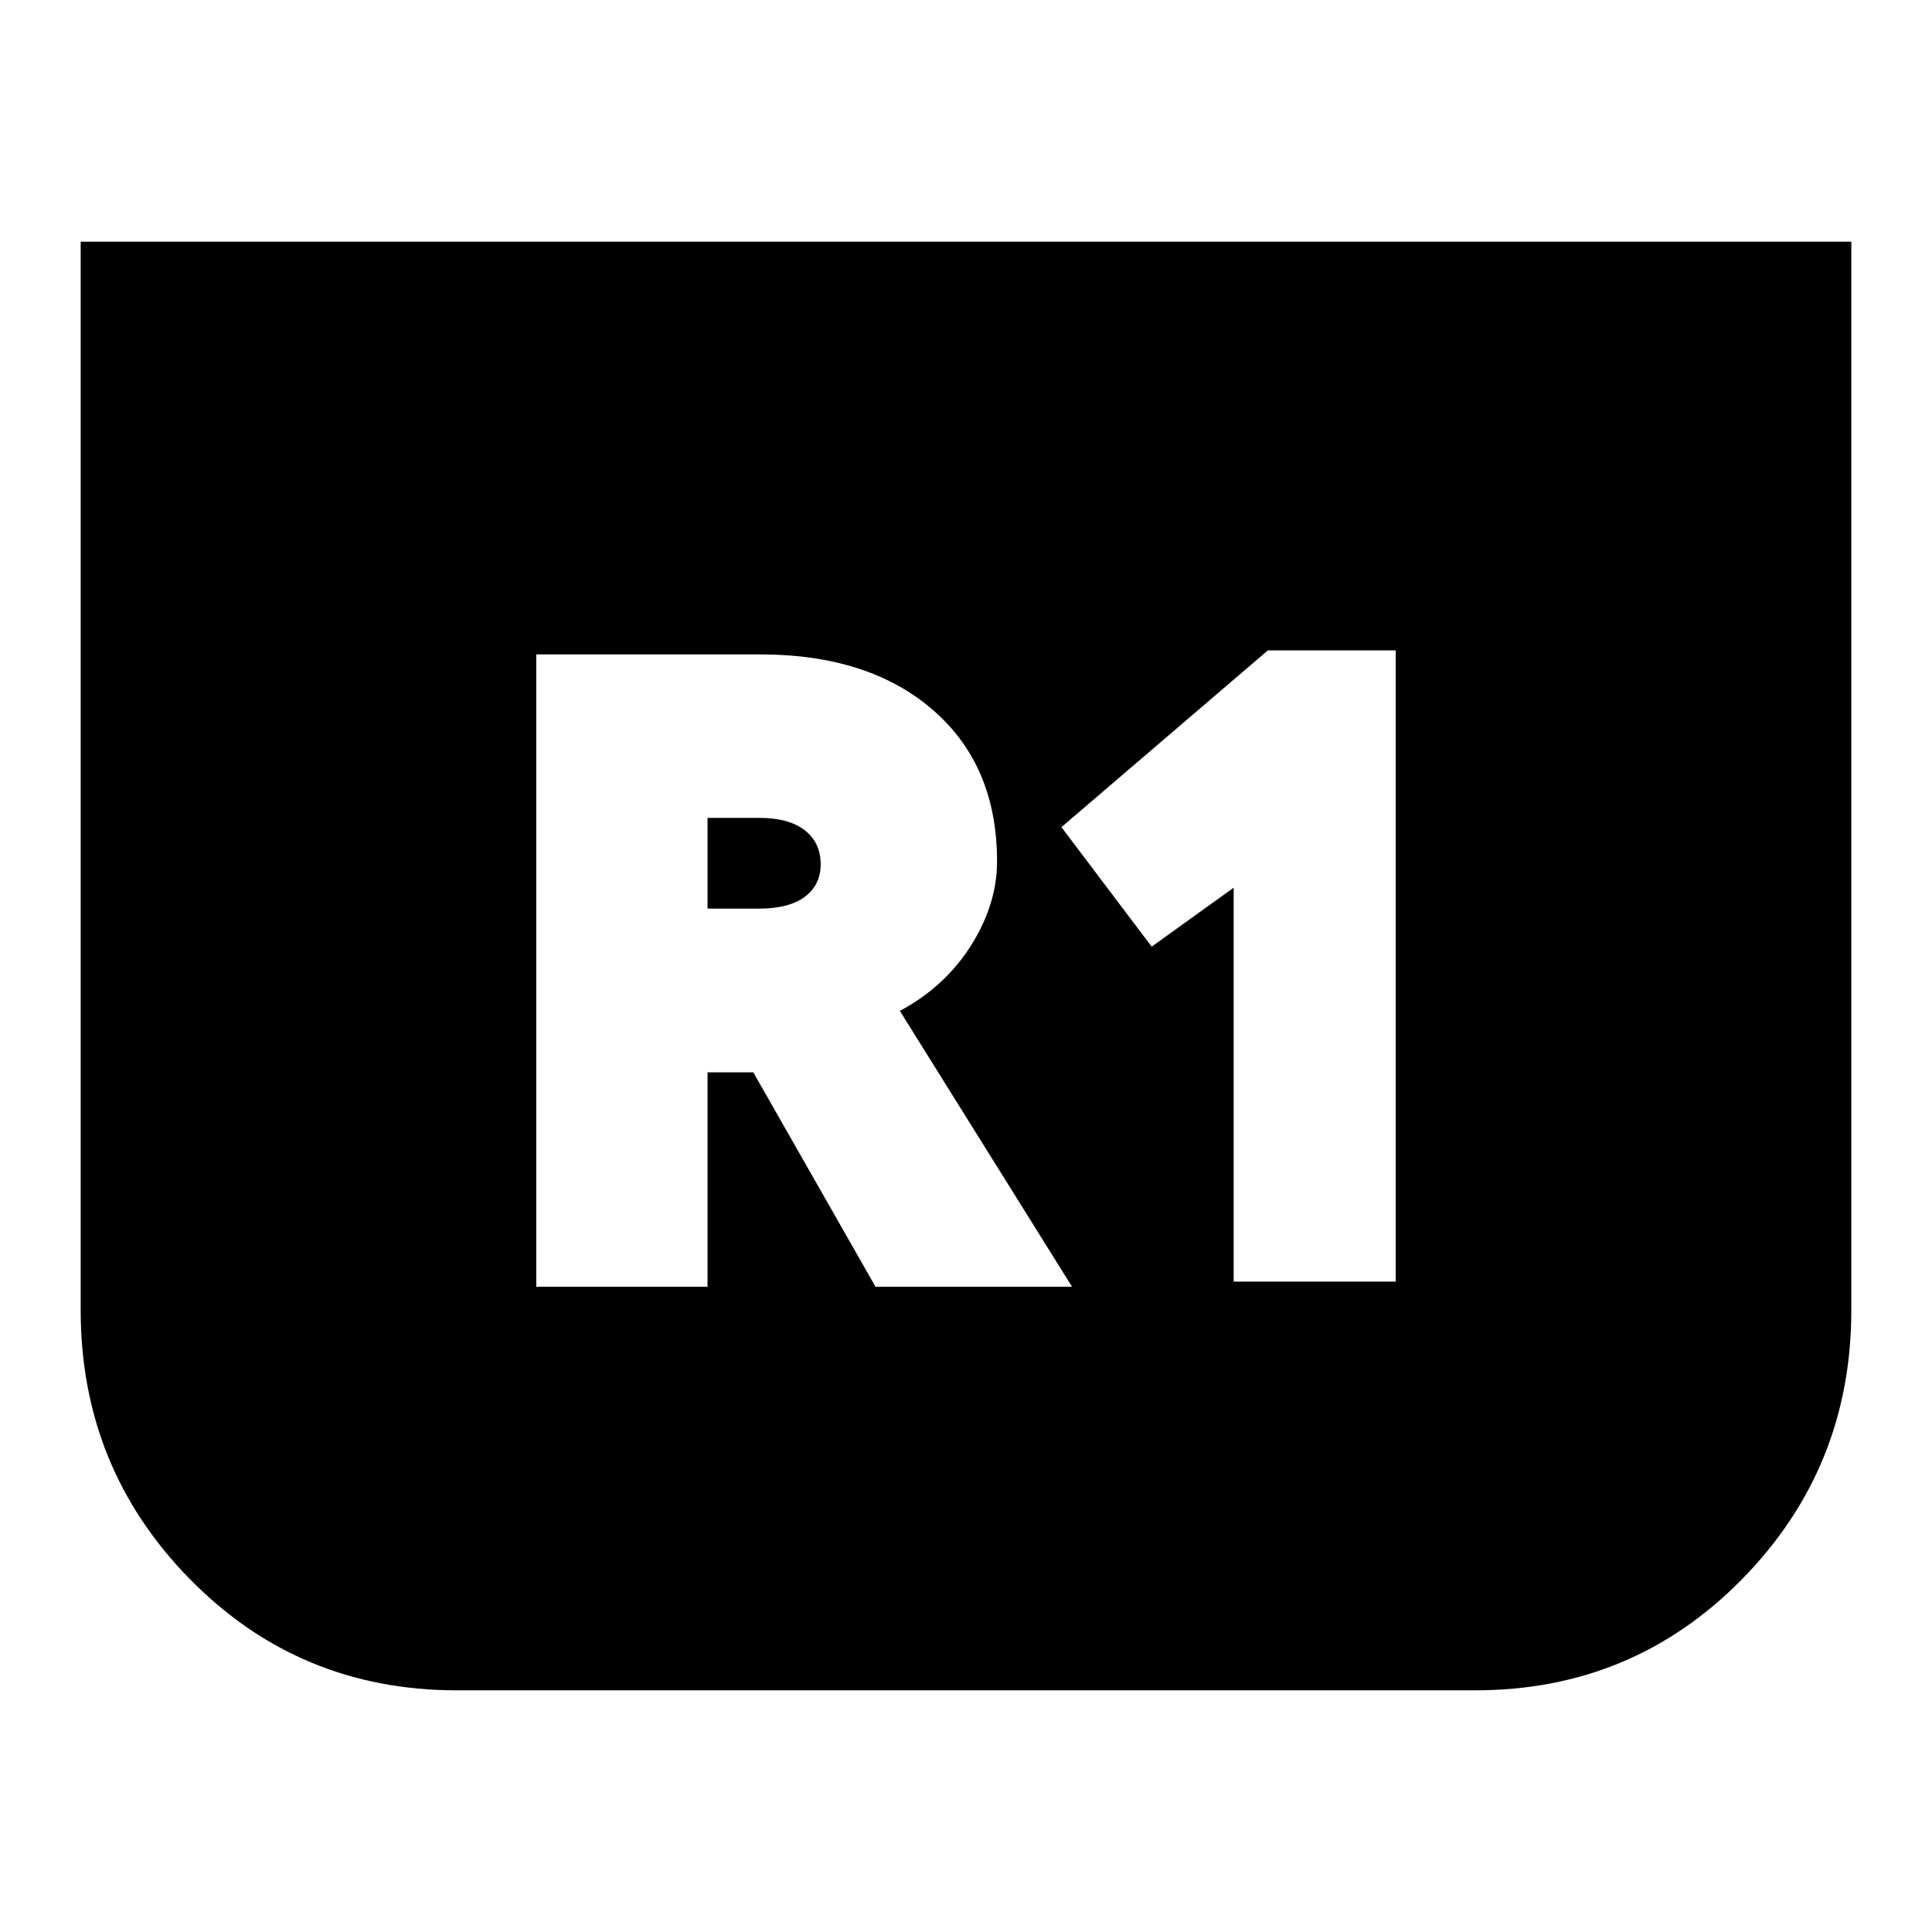 <svg xmlns="http://www.w3.org/2000/svg" height="24" viewBox="0 -960 960 960" width="24"><path d="M919.91-839.91V-309q0 78.39-54.26 133.65-54.26 55.26-132.65 55.26H227q-78.39 0-132.65-55.26Q40.09-230.61 40.09-309v-530.91h879.82ZM613-323.17h80.52v-313.66H630L527.43-549l44.83 59.39 40.74-29.3v195.74Zm-346.52 2.56h85.09v-106.56h22.73l60.74 106.56h97.66L447.13-457.7q22.44-12 35.37-32.5 12.93-20.5 12.93-41.8 0-47.57-31.84-75.2-31.85-27.63-85.85-27.63H266.48v314.22Zm85.09-187.91v-45.09h25.6q14.74 0 22.68 6.15 7.93 6.16 7.93 16.89 0 10.31-7.87 16.18-7.87 5.87-22.74 5.87h-25.6Z"/></svg>